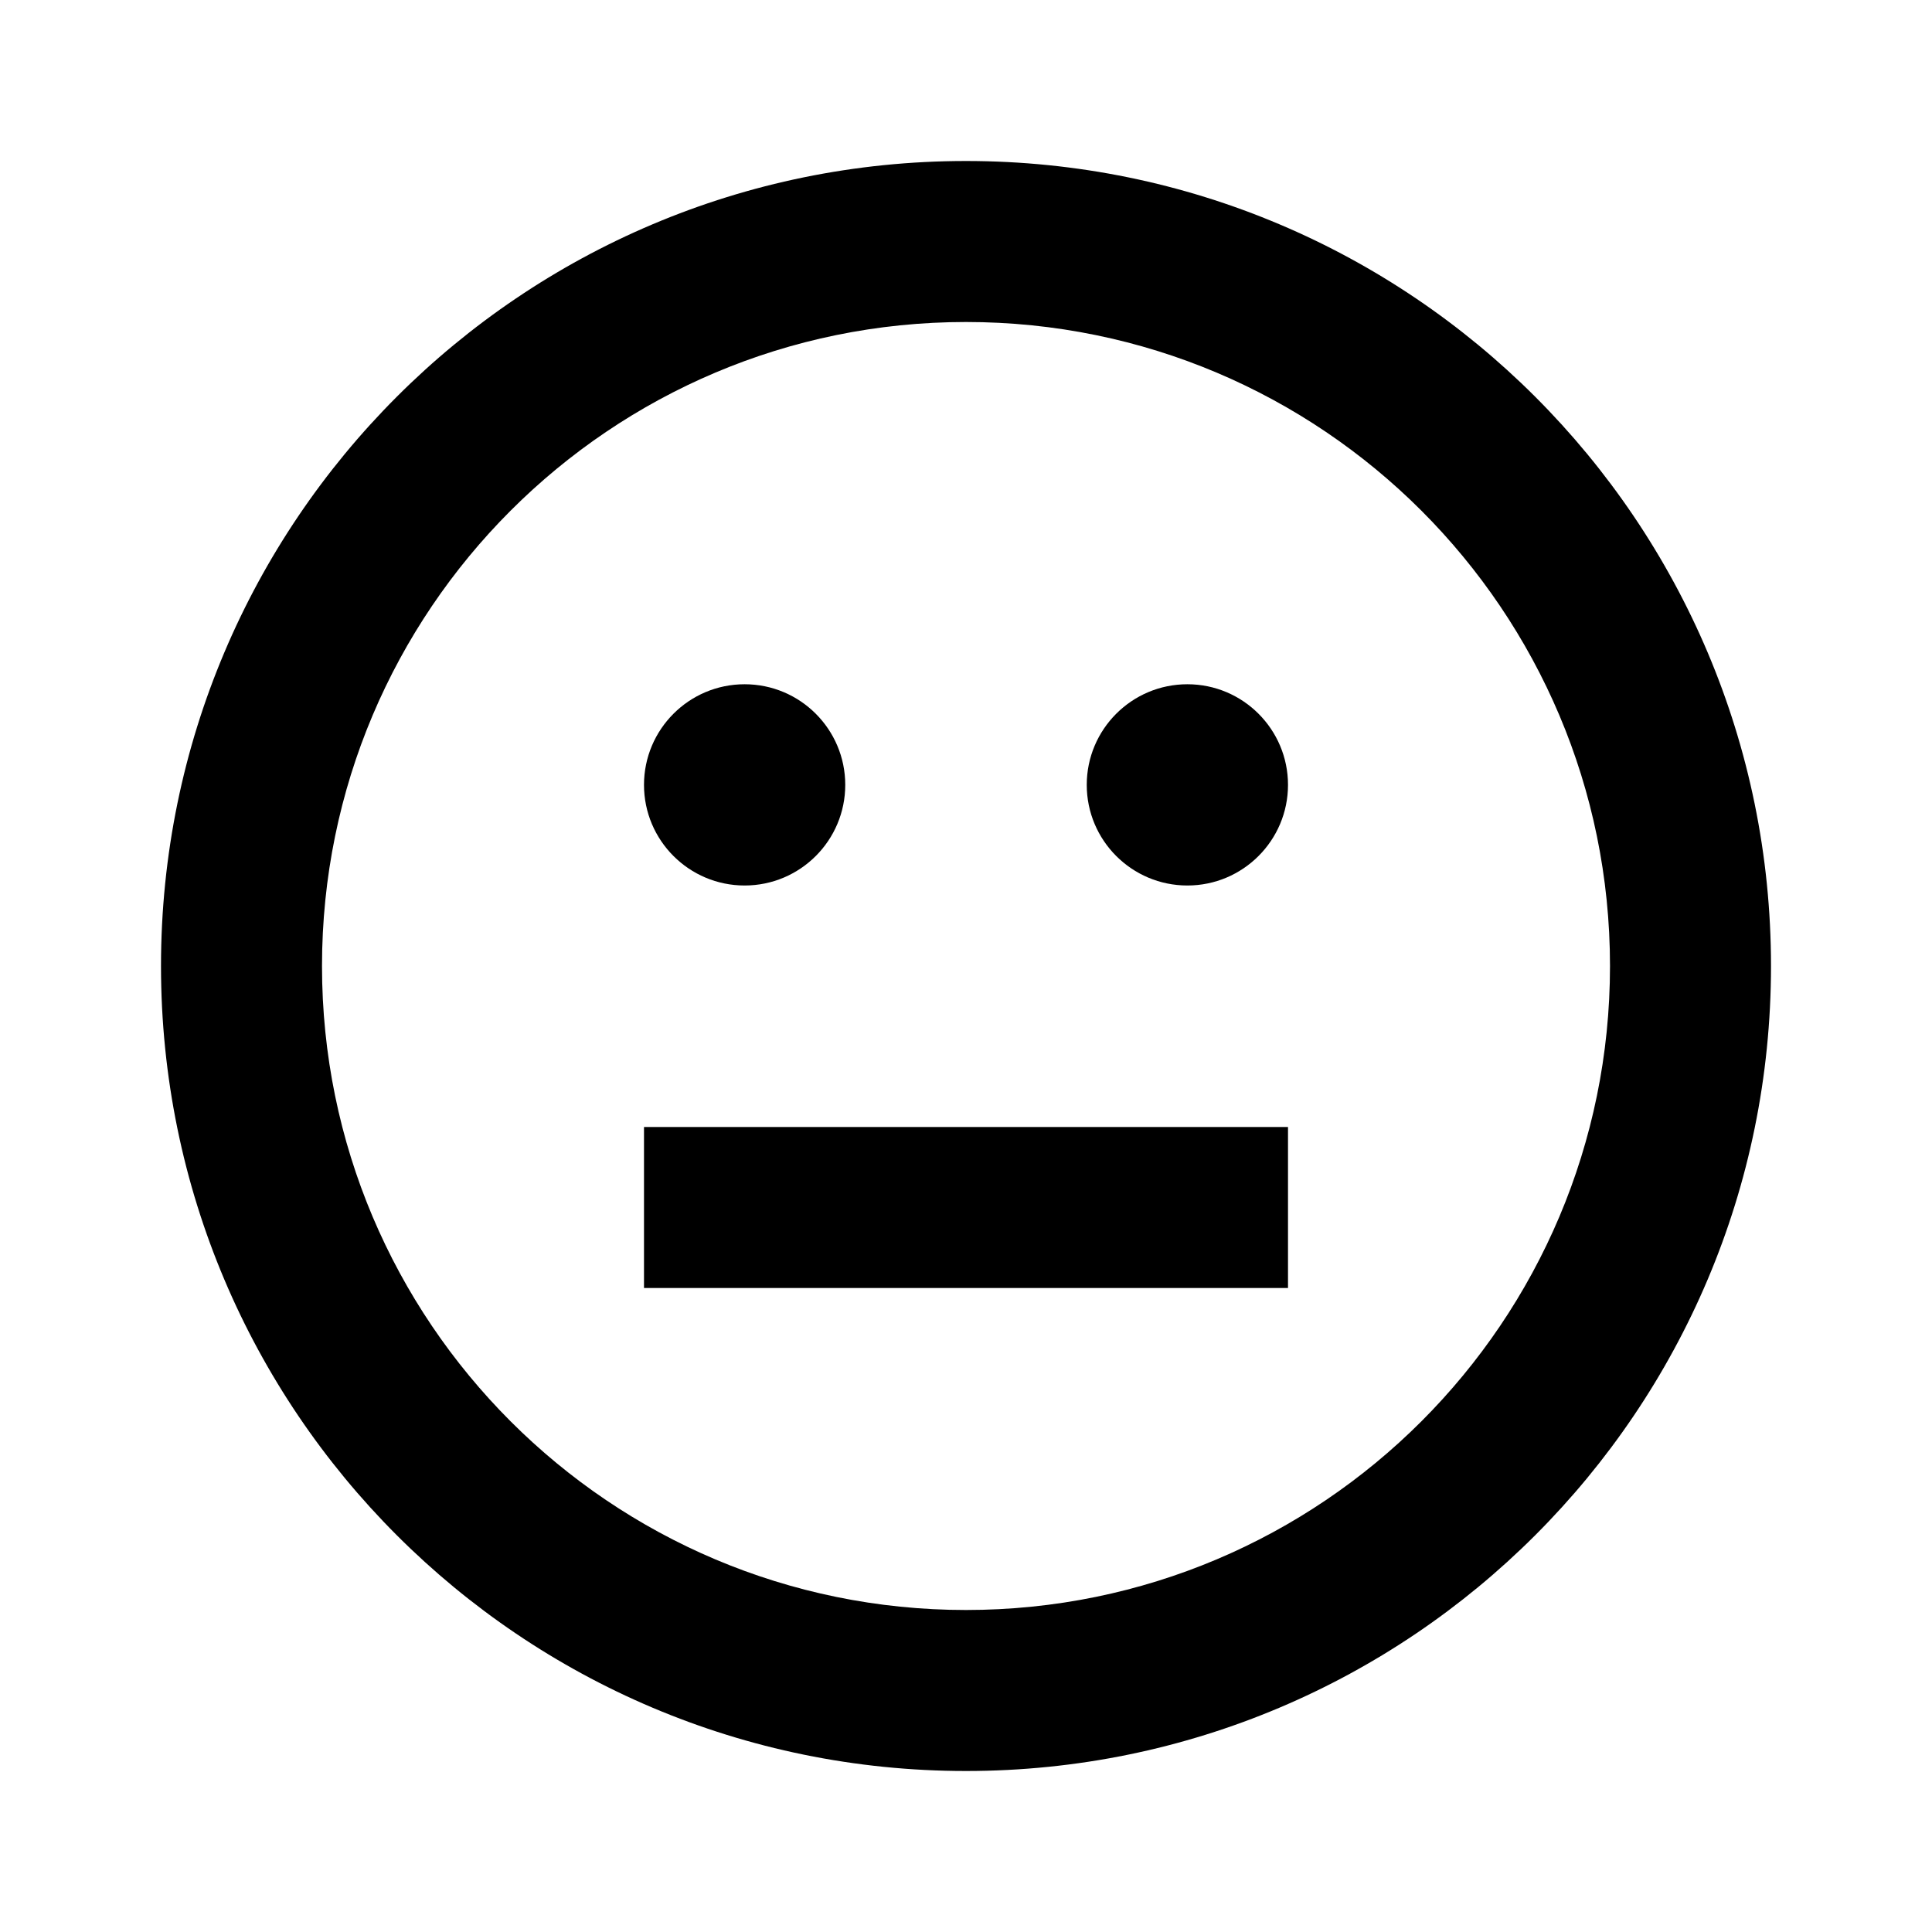 <svg width="24" height="24" viewBox="0 0 24 24" fill="none" xmlns="http://www.w3.org/2000/svg">
<path d="M16 16V14H8V16H16Z" fill="black"/>
<path d="M8 9.75C8 9.06 8.56 8.5 9.25 8.5C9.94 8.5 10.5 9.06 10.5 9.75C10.5 10.44 9.94 11 9.25 11C8.56 11 8 10.44 8 9.75Z" fill="black"/>
<path d="M14.75 8.5C14.06 8.5 13.5 9.06 13.5 9.75C13.5 10.44 14.06 11 14.75 11C15.44 11 16 10.44 16 9.75C16 9.06 15.44 8.5 14.75 8.5Z" fill="black"/>
<path fill-rule="evenodd" clip-rule="evenodd" d="M12 2C6.477 2 2 6.477 2 12C2 17.523 6.477 22 12 22C17.523 22 22 17.523 22 12C22 6.477 17.523 2 12 2ZM4 12C4 7.582 7.582 4 12 4C16.418 4 20 7.582 20 12C20 16.418 16.418 20 12 20C7.582 20 4 16.418 4 12Z" fill="black"/>
</svg>
